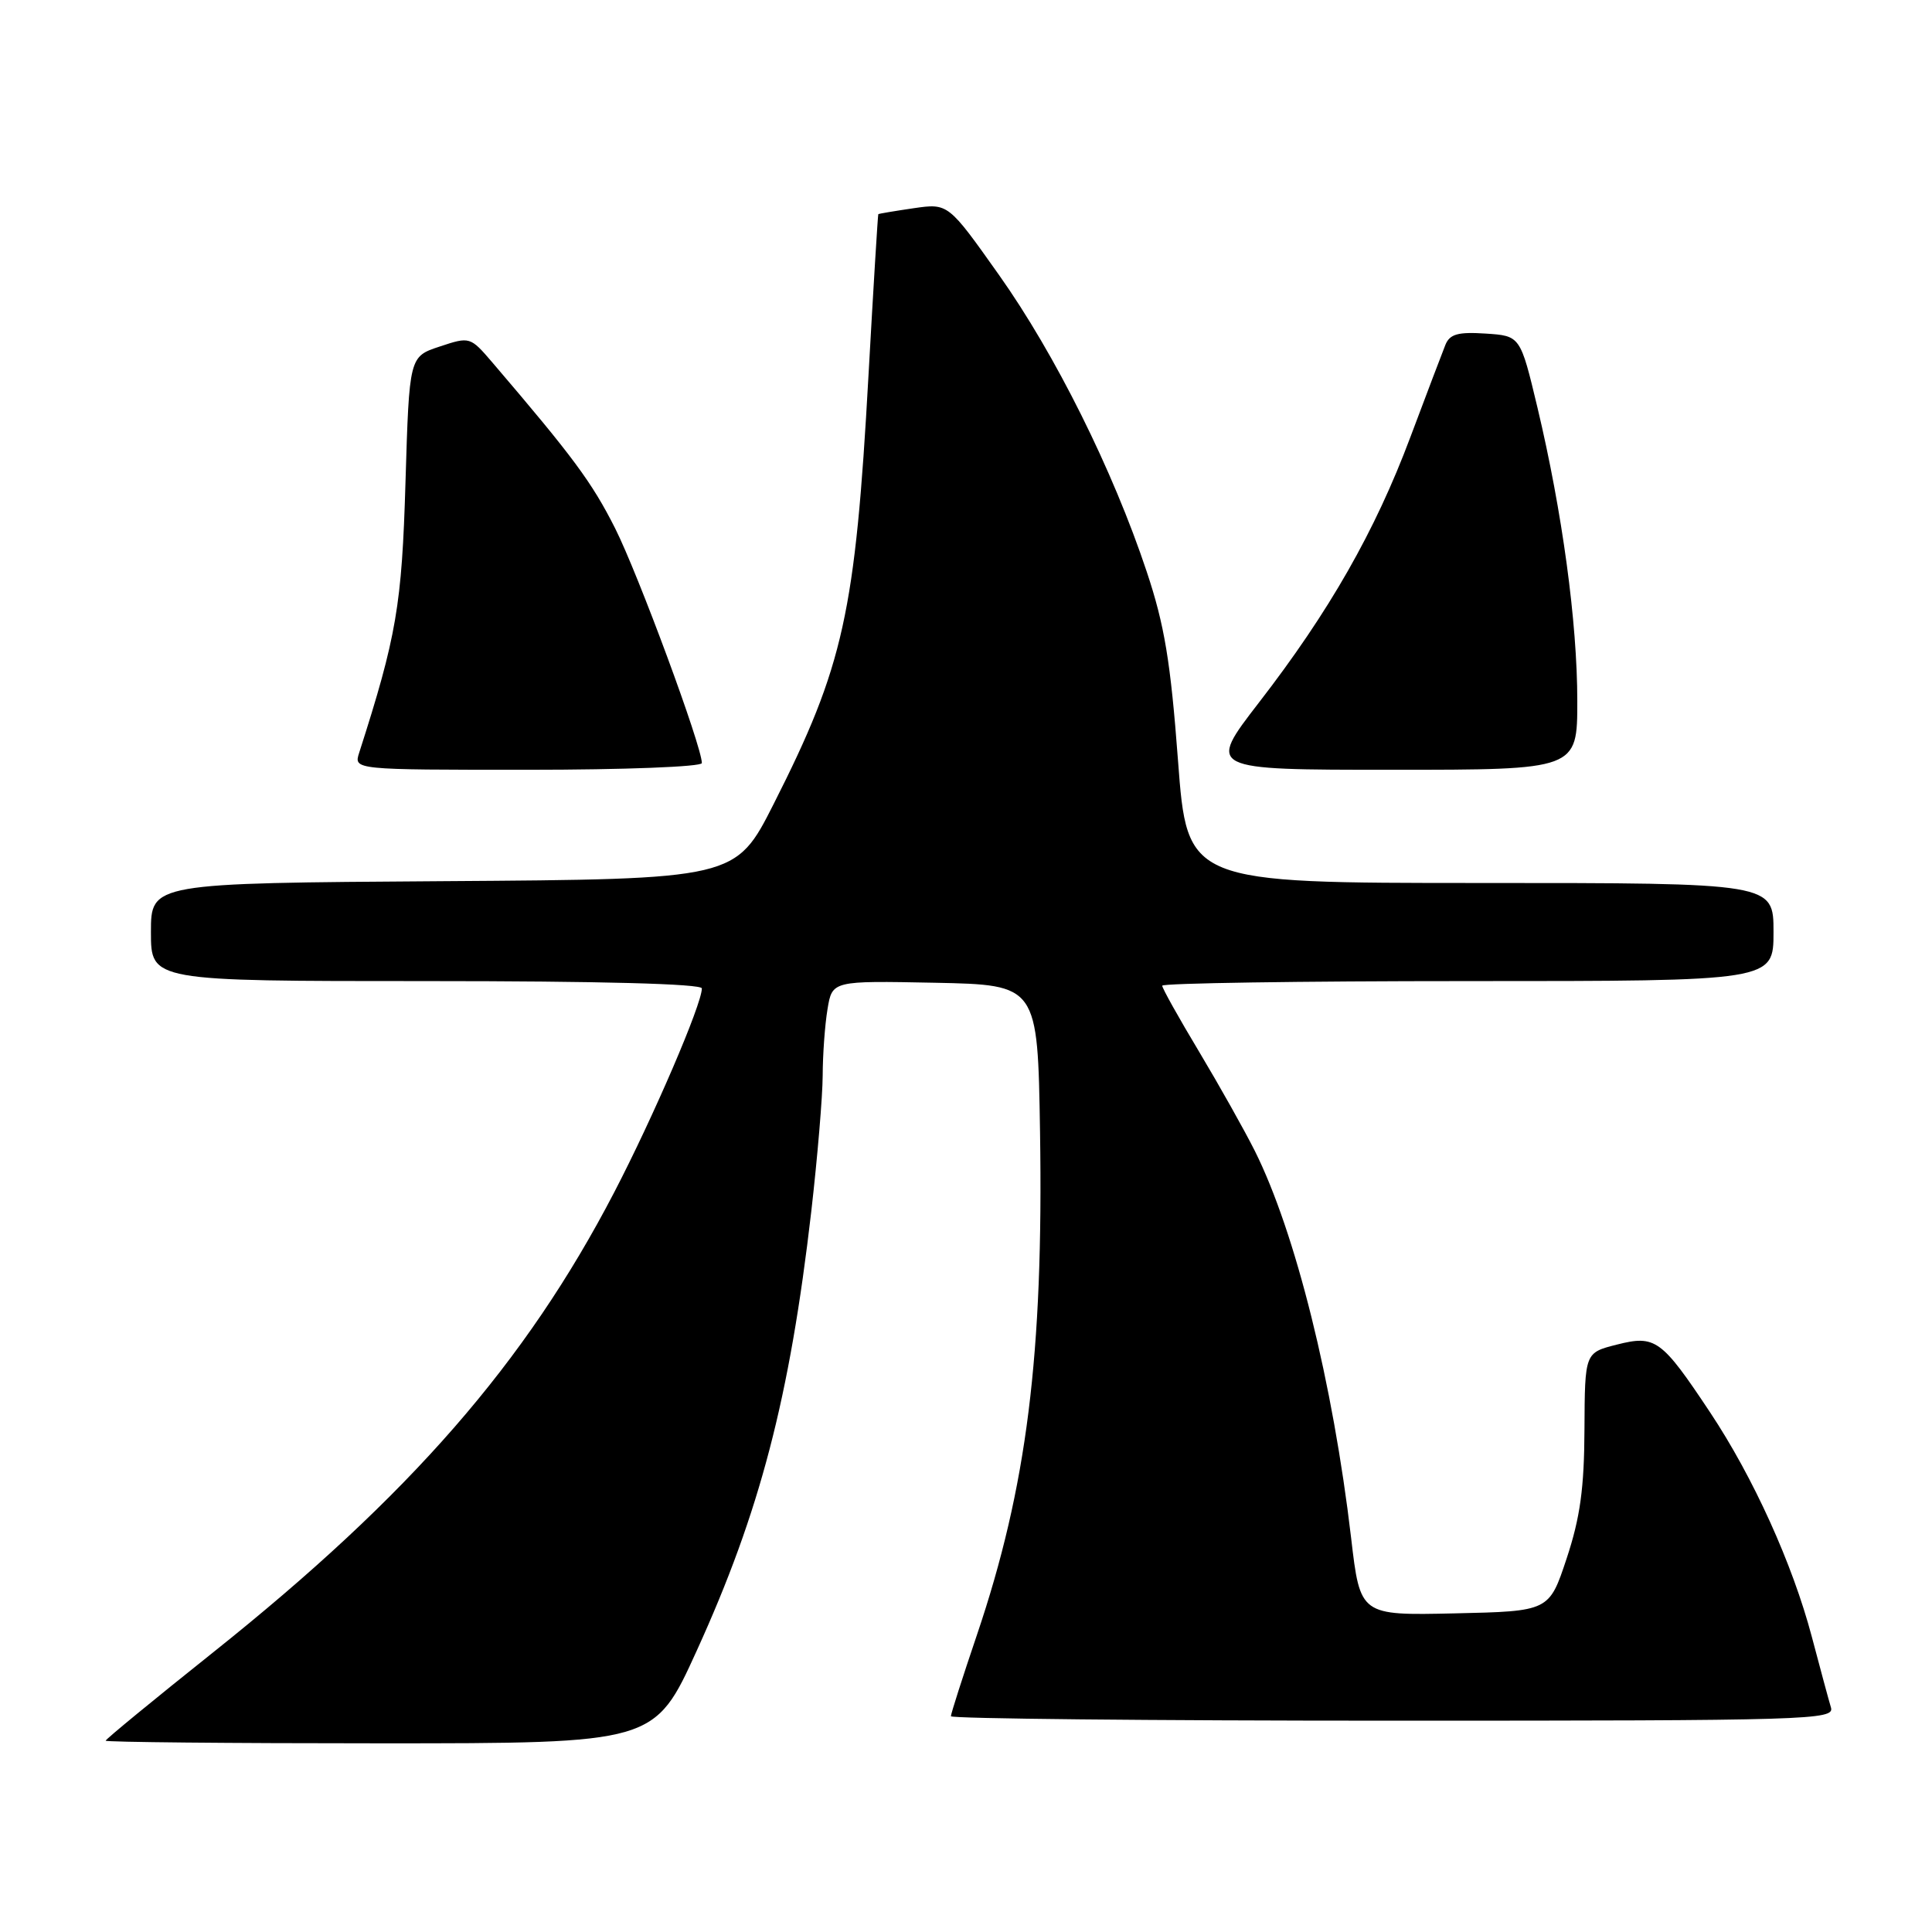 <?xml version="1.0" encoding="UTF-8" standalone="no"?>
<!DOCTYPE svg PUBLIC "-//W3C//DTD SVG 1.1//EN" "http://www.w3.org/Graphics/SVG/1.1/DTD/svg11.dtd" >
<svg xmlns="http://www.w3.org/2000/svg" xmlns:xlink="http://www.w3.org/1999/xlink" version="1.1" viewBox="0 0 256 256">
 <g >
 <path fill="currentColor"
d=" M 92.31 218.75 C 100.70 200.34 104.64 185.24 107.50 160.51 C 108.32 153.36 109.00 145.26 109.01 142.51 C 109.02 139.75 109.30 135.80 109.65 133.72 C 110.27 129.95 110.27 129.95 123.89 130.22 C 137.50 130.50 137.50 130.50 137.81 150.00 C 138.27 179.50 136.07 197.07 129.44 216.66 C 127.55 222.24 126.00 227.08 126.00 227.41 C 126.00 227.73 152.36 228.00 184.57 228.00 C 239.88 228.00 243.11 227.90 242.61 226.25 C 242.32 225.29 241.18 221.06 240.07 216.86 C 237.52 207.23 232.32 195.75 226.58 187.12 C 220.15 177.45 219.35 176.87 214.23 178.17 C 210.00 179.24 210.00 179.24 209.95 189.37 C 209.92 197.19 209.38 201.10 207.59 206.50 C 205.27 213.50 205.27 213.50 192.75 213.78 C 180.23 214.06 180.23 214.06 179.03 203.78 C 176.62 183.25 171.65 163.27 166.27 152.50 C 164.89 149.75 161.57 143.84 158.89 139.36 C 156.20 134.88 154.00 130.95 154.00 130.61 C 154.00 130.28 172.22 130.00 194.50 130.00 C 235.00 130.00 235.00 130.00 235.00 123.50 C 235.00 117.00 235.00 117.00 196.16 117.00 C 157.31 117.00 157.31 117.00 156.09 100.75 C 155.11 87.68 154.30 82.79 151.94 75.73 C 147.47 62.30 139.82 46.94 132.37 36.43 C 125.64 26.93 125.64 26.93 121.07 27.59 C 118.56 27.96 116.45 28.31 116.38 28.38 C 116.32 28.45 115.73 38.05 115.08 49.73 C 113.33 81.26 111.79 88.20 102.53 106.50 C 97.47 116.50 97.47 116.50 58.73 116.76 C 20.00 117.02 20.00 117.02 20.00 123.51 C 20.00 130.00 20.00 130.00 56.50 130.00 C 79.52 130.00 93.00 130.36 93.00 130.97 C 93.00 133.07 86.57 148.02 81.38 158.00 C 69.64 180.58 54.34 198.13 28.25 218.94 C 20.41 225.19 14.00 230.46 14.00 230.65 C 14.00 230.84 30.36 231.00 50.36 231.00 C 86.73 231.00 86.73 231.00 92.31 218.75 Z  M 93.00 101.11 C 93.00 98.90 84.58 76.11 81.50 69.99 C 78.43 63.91 75.97 60.58 65.25 48.04 C 62.31 44.61 62.26 44.59 58.26 45.92 C 54.23 47.25 54.23 47.25 53.73 63.87 C 53.25 80.20 52.55 84.30 47.59 99.75 C 46.87 102.00 46.87 102.00 69.93 102.00 C 82.72 102.00 93.00 101.60 93.00 101.11 Z  M 209.00 92.88 C 209.00 82.47 207.01 67.82 203.72 54.00 C 201.45 44.50 201.45 44.50 196.85 44.20 C 193.18 43.96 192.10 44.27 191.52 45.70 C 191.12 46.69 189.03 52.20 186.87 57.95 C 182.20 70.41 176.14 81.03 166.81 93.10 C 159.94 102.00 159.94 102.00 184.47 102.00 C 209.00 102.00 209.00 102.00 209.00 92.88 Z "/>
</g>
</svg>